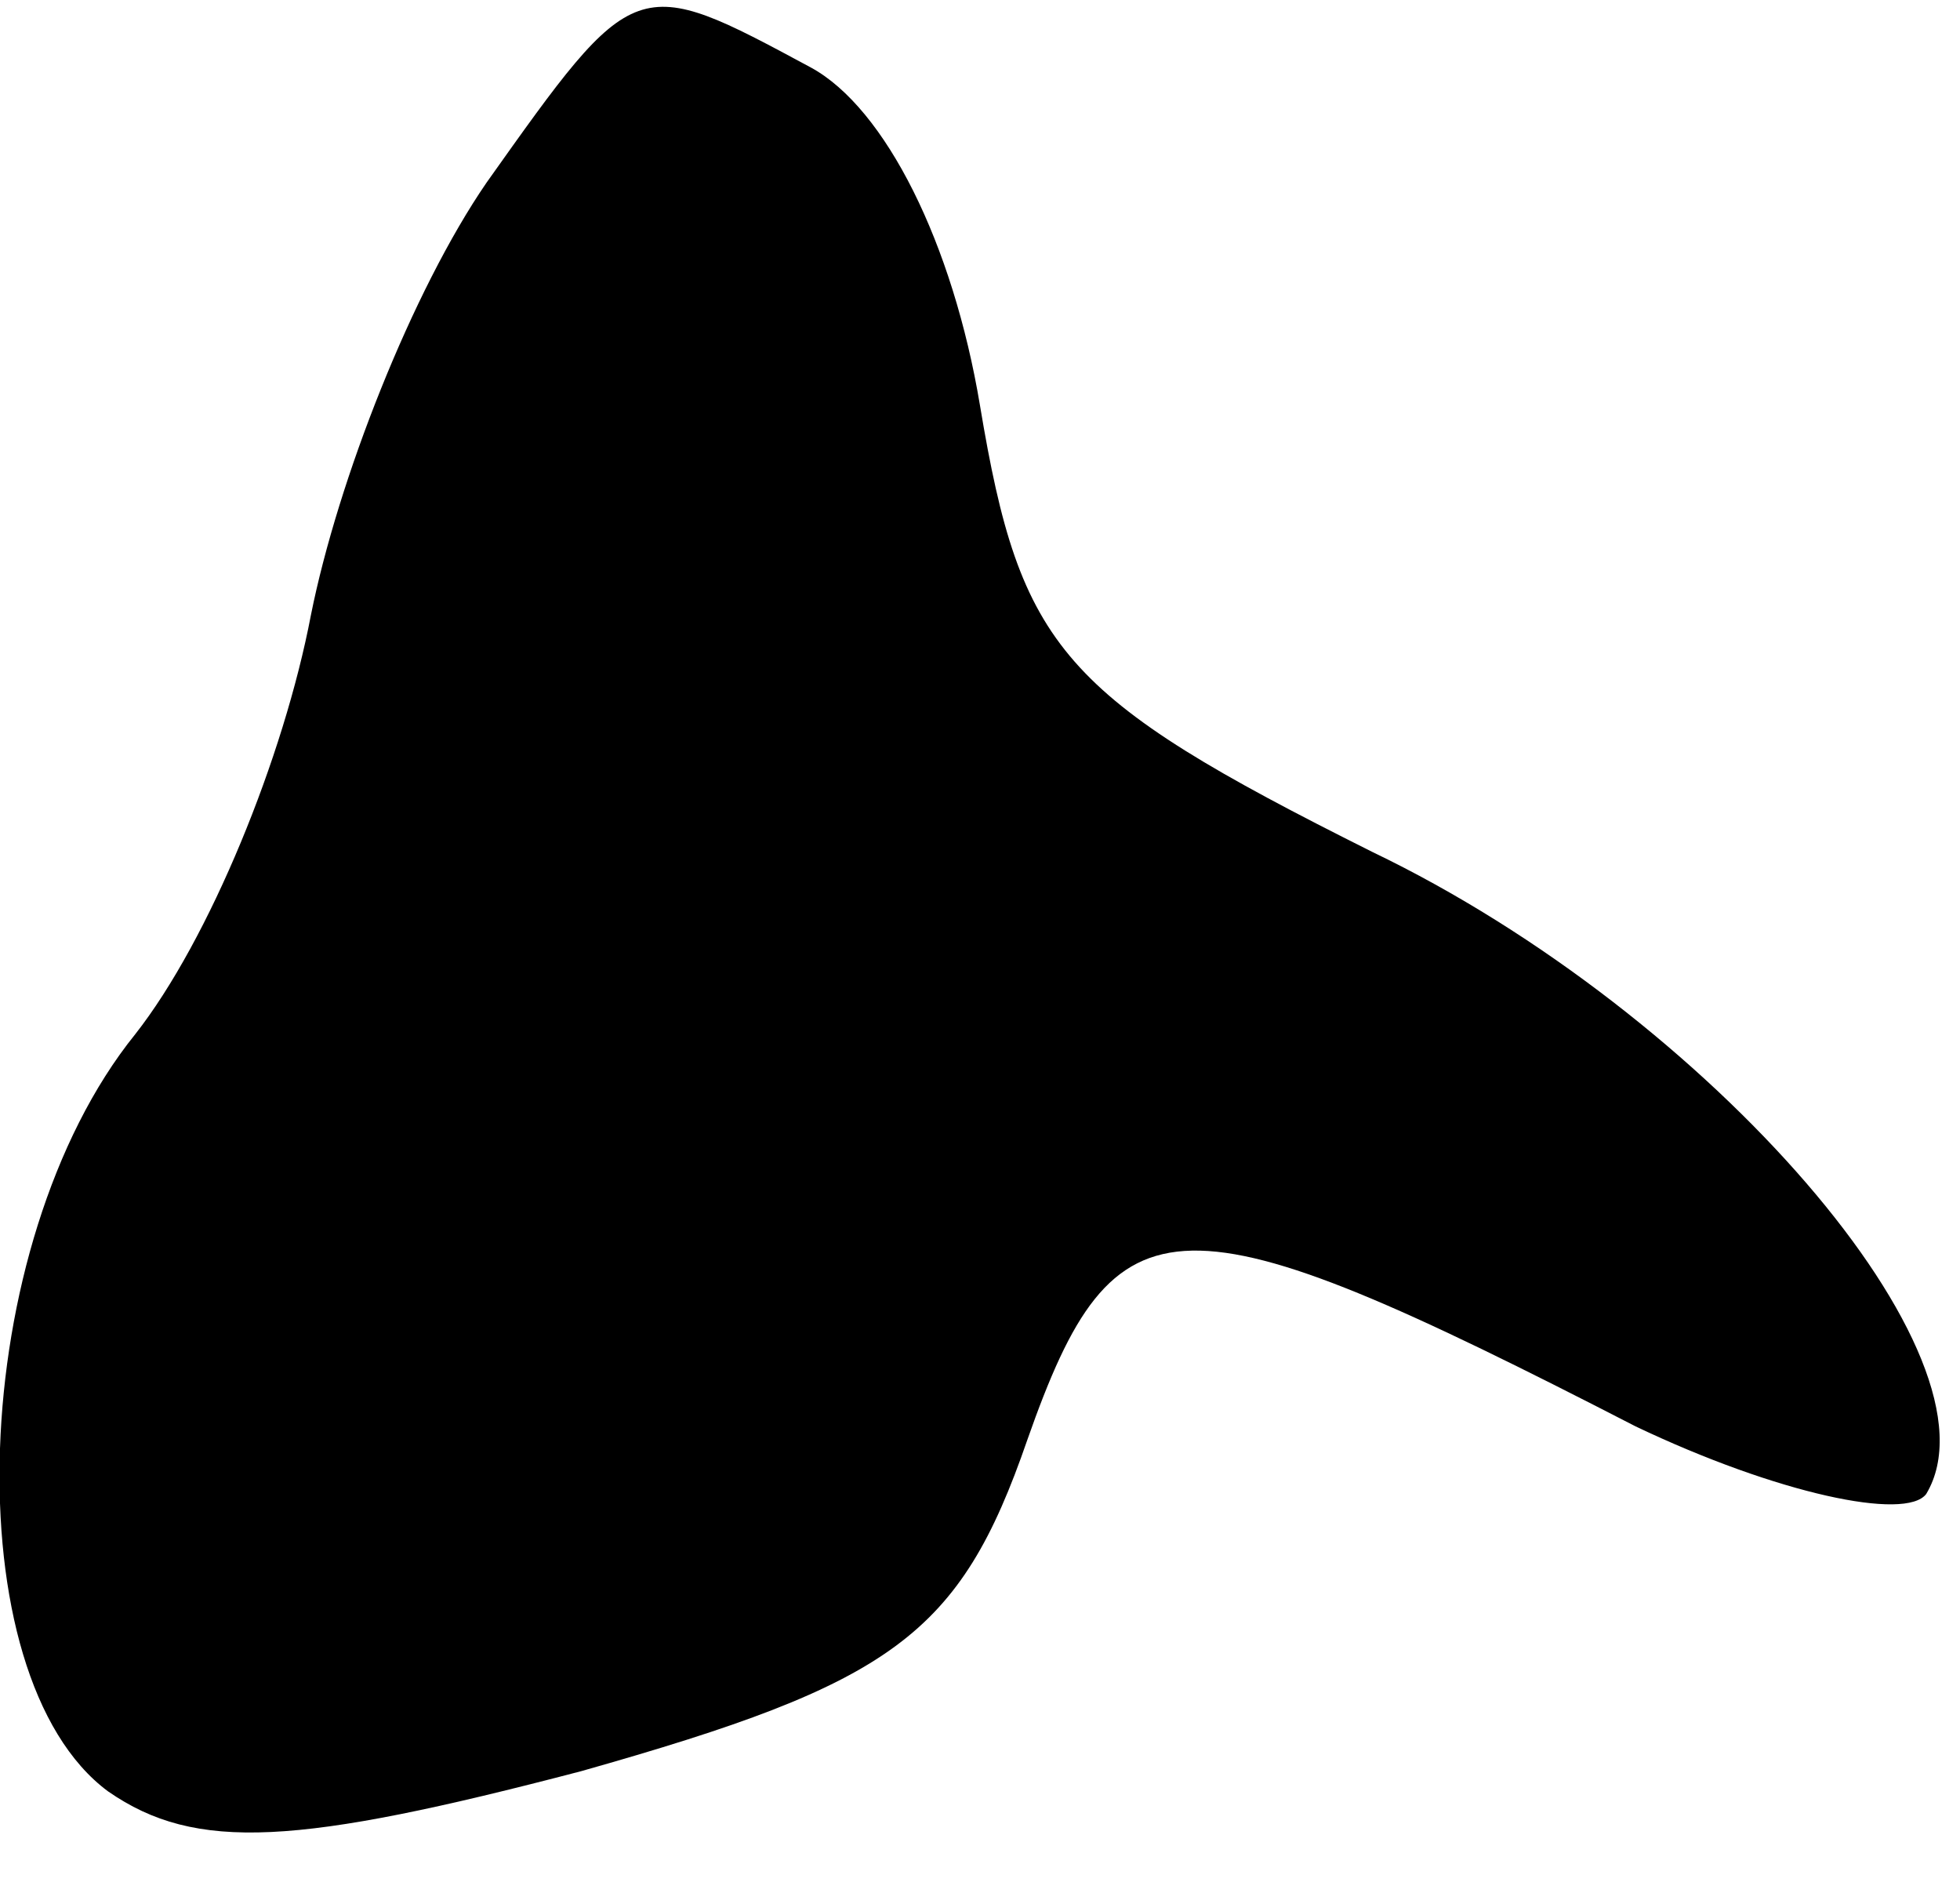 <?xml version="1.0" standalone="no"?>
<!DOCTYPE svg PUBLIC "-//W3C//DTD SVG 20010904//EN"
 "http://www.w3.org/TR/2001/REC-SVG-20010904/DTD/svg10.dtd">
<svg version="1.0" xmlns="http://www.w3.org/2000/svg"
 width="29pt" height="28pt" viewBox="0 0 29 28"
 preserveAspectRatio="xMidYMid meet">
<g transform="translate(0,28) scale(0.1,-0.1)"
fill="#000000" stroke="none">
<path fill="#000000" stroke="none" d="M72 253 c-11 -16 -22 -44 -26 -64 -4
-21 -15 -48 -26 -62 -25 -31 -27 -95 -4 -112 13 -9 28 -8 70 3 46 13 56 20 66
49 13 37 22 37 90 2 21 -10 40 -14 43 -10 12 20 -32 71 -82 95 -46 23 -52 30
-58 66 -4 24 -14 44 -25 50 -26 14 -26 14 -48 -17z"/>
</g>
</svg>
